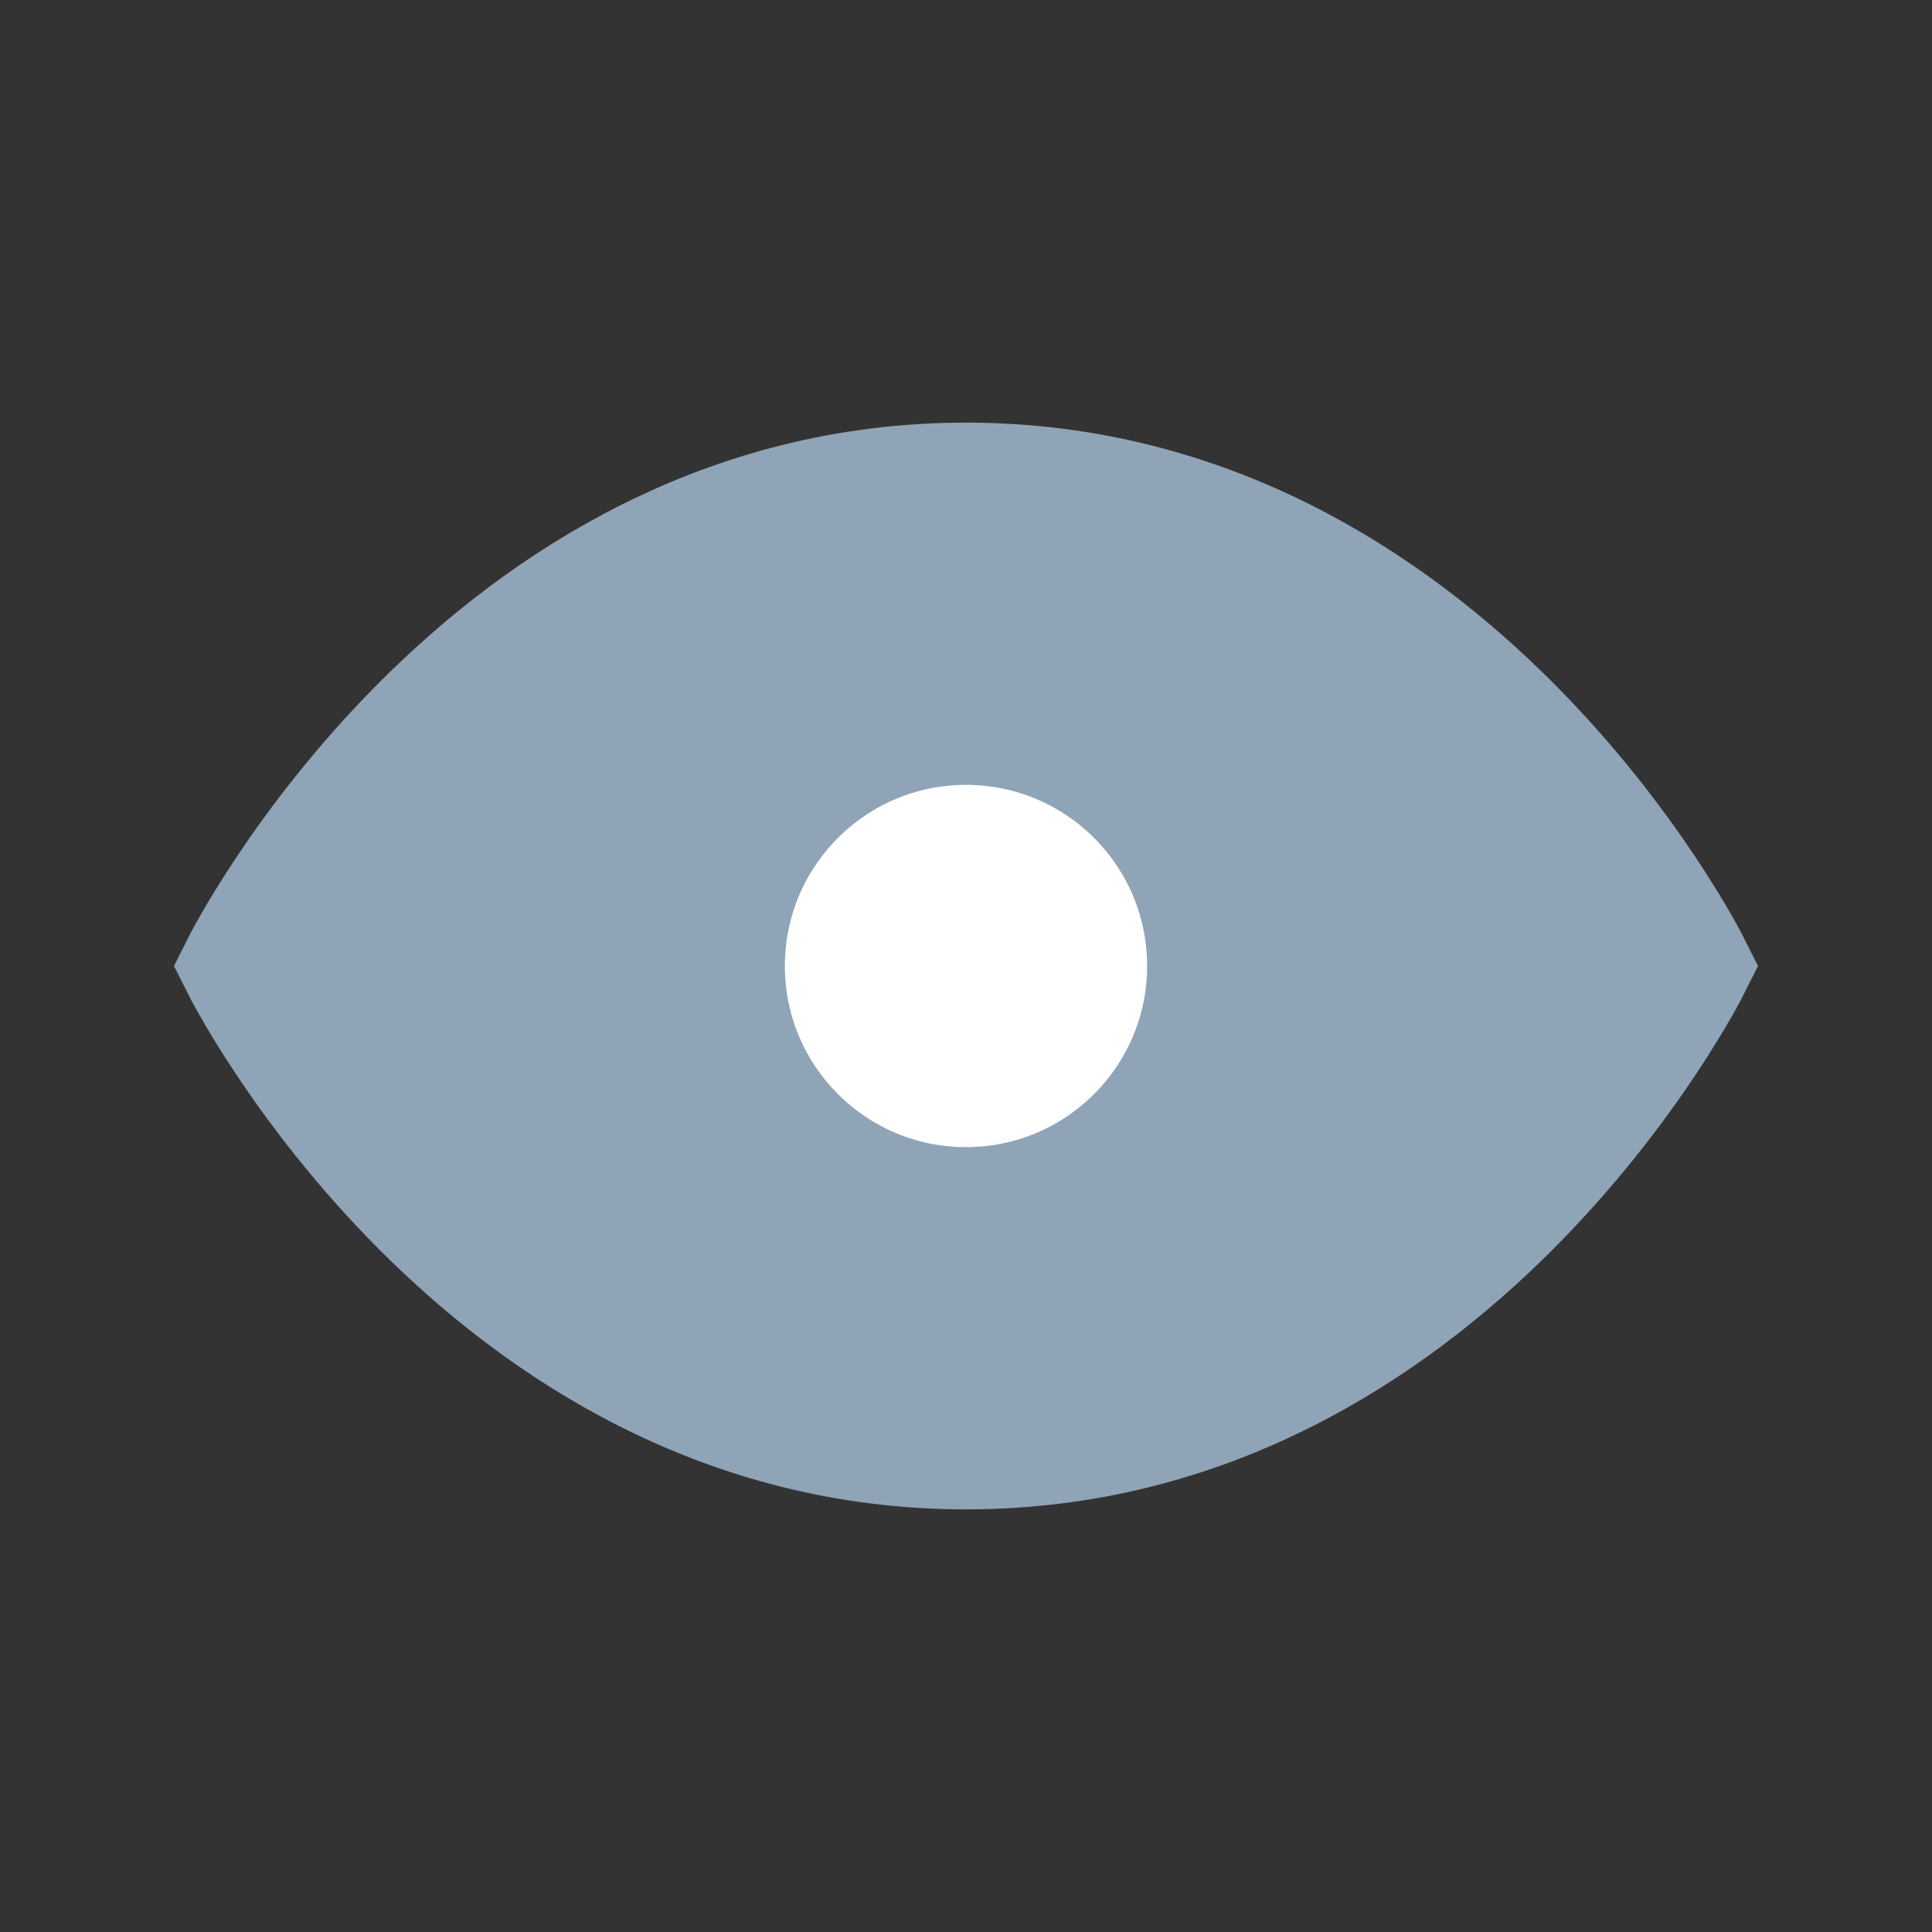 <?xml version="1.0" encoding="UTF-8"?>
<svg width="16" height="16" viewBox="0 0 16 16" fill="none" xmlns="http://www.w3.org/2000/svg">
  <rect x="0" y="0" width="16" height="16" fill="#333333" stroke="none"/>
  <path d="M8 4C4 4 2 8 2 8s2 4 6 4 6-4 6-4-2-4-6-4z" fill="#90a4b7" stroke="#90a4b7" stroke-width="1" stroke-linecap="round"/>
  <circle cx="8" cy="8" r="2" fill="white" stroke="#90a4b7" stroke-width="1"/>
</svg>